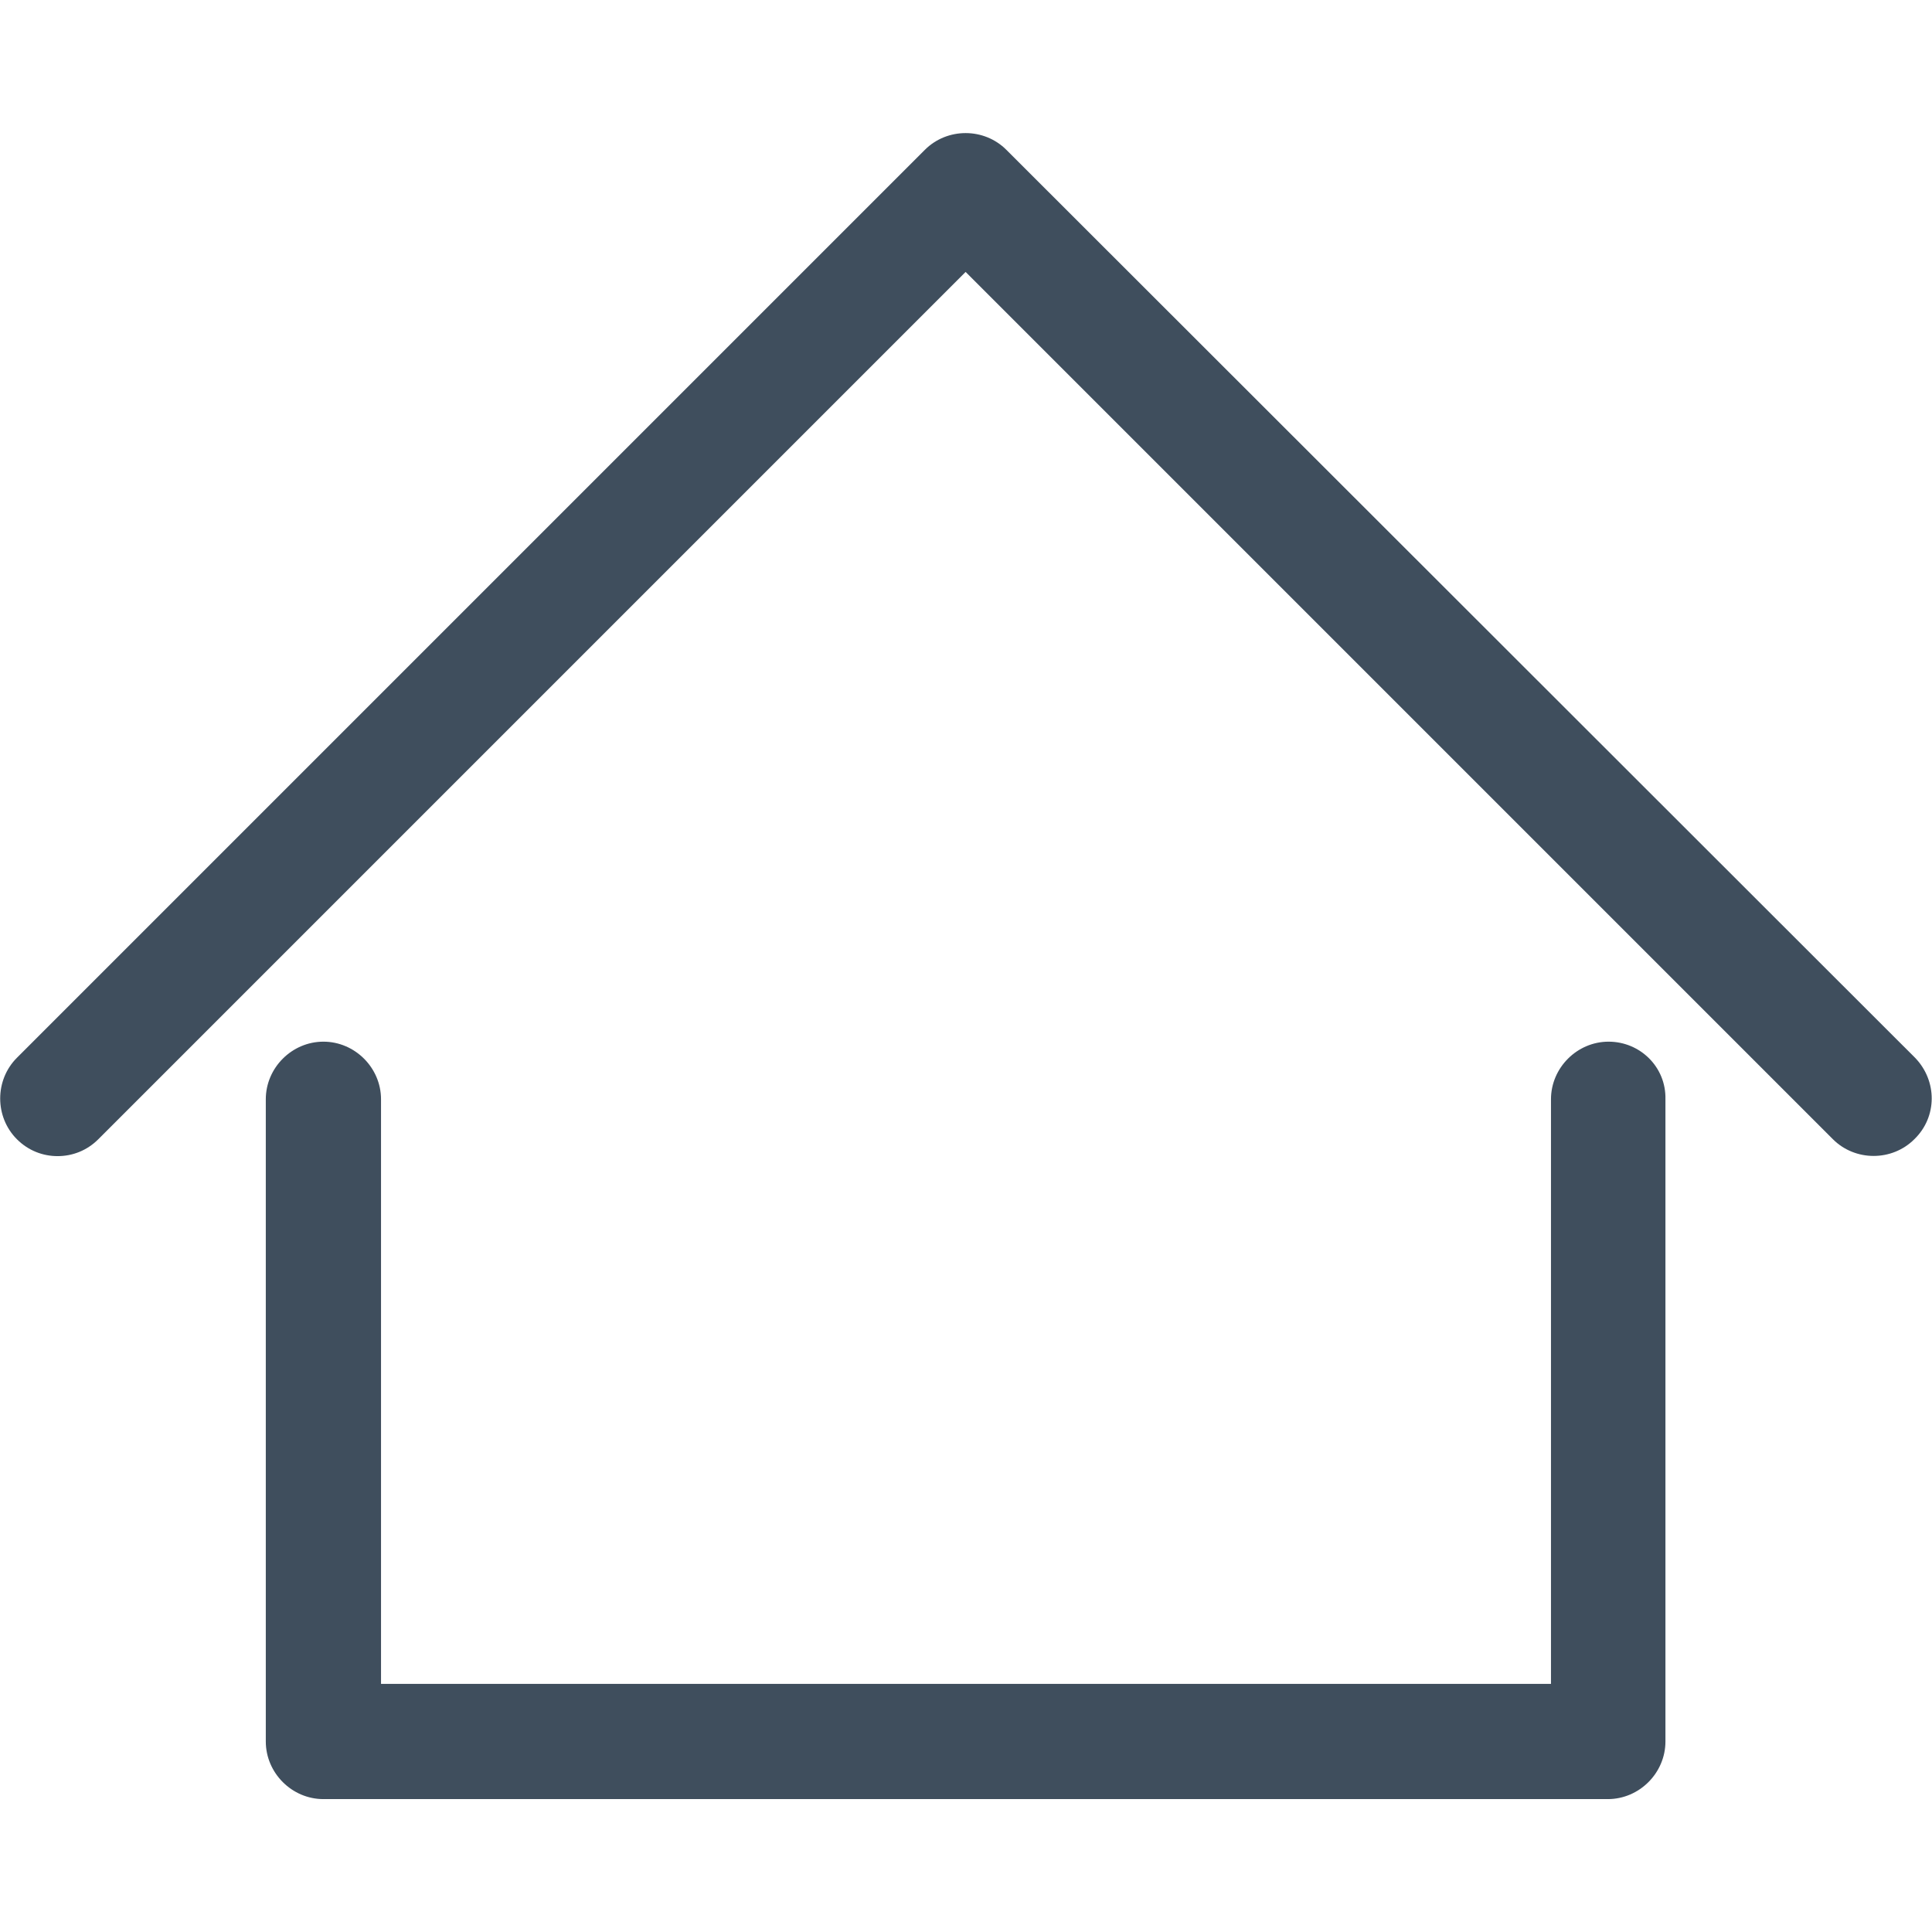 <?xml version="1.0" encoding="utf-8"?>
<!-- Generator: Adobe Illustrator 23.0.2, SVG Export Plug-In . SVG Version: 6.00 Build 0)  -->
<svg version="1.1" id="Capa_1" xmlns="http://www.w3.org/2000/svg" xmlns:xlink="http://www.w3.org/1999/xlink" x="0px" y="0px"
	 viewBox="0 0 251.5 251.5" style="enable-background:new 0 0 251.5 251.5;" xml:space="preserve">
<style type="text/css">
	.st0{fill:#3F4E5D;}
</style>
<g>
	<path class="st0" d="M209.4,135.6c-4.1,0-7.5,3.4-7.5,7.5v76.1H49.6v-76.1c0-4.1-3.4-7.5-7.5-7.5s-7.5,3.4-7.5,7.5v83.6
		c0,4.1,3.4,7.5,7.5,7.5h167.2c4.1,0,7.5-3.4,7.5-7.5v-83.6C216.9,138.9,213.5,135.6,209.4,135.6z"/>
	<path class="st0" d="M249.3,137.7L131,19.5c-2.9-2.9-7.7-2.9-10.6,0L2.2,137.7c-2.9,2.9-2.9,7.7,0,10.6c1.5,1.5,3.4,2.2,5.3,2.2
		s3.8-0.7,5.3-2.2L125.7,35.4l112.9,112.9c2.9,2.9,7.7,2.9,10.6,0C252.2,145.4,252.2,140.7,249.3,137.7z"/>
</g>
</svg>
